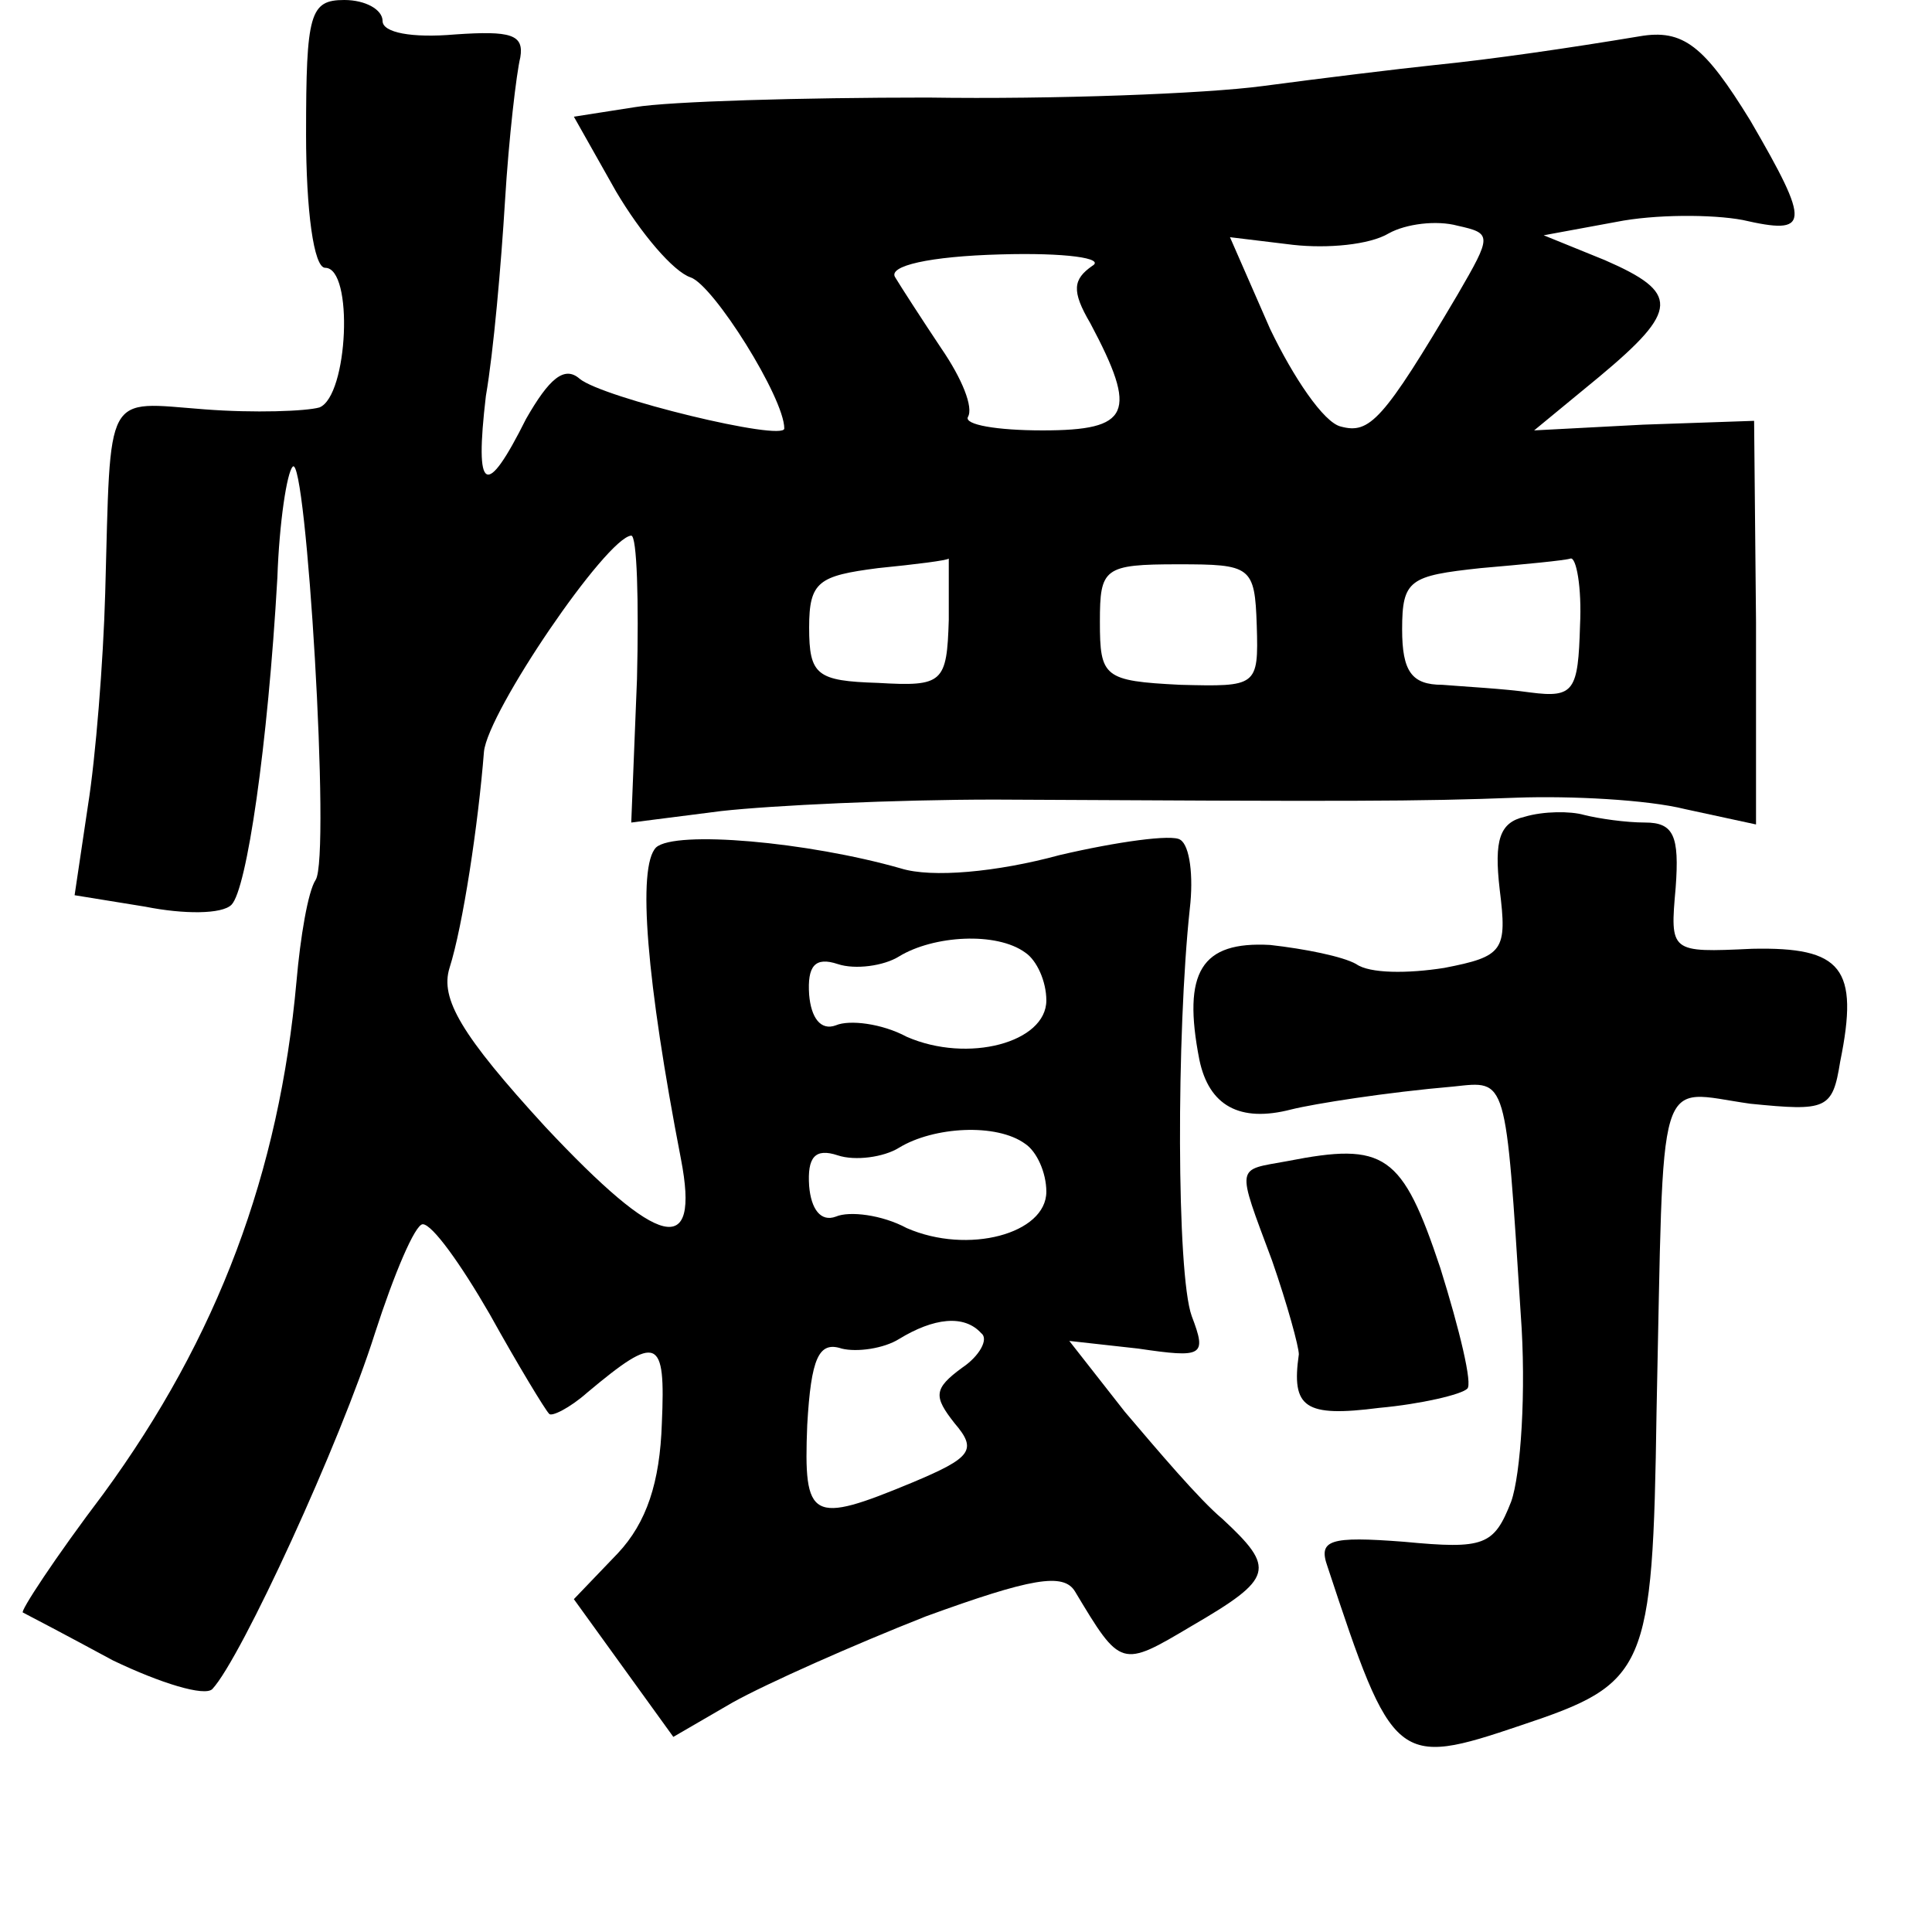 <?xml version="1.0" standalone="no"?>
<!DOCTYPE svg PUBLIC "-//W3C//DTD SVG 20010904//EN"
 "http://www.w3.org/TR/2001/REC-SVG-20010904/DTD/svg10.dtd">
<svg version="1.0" xmlns="http://www.w3.org/2000/svg"
 width="101pt" height="101pt" viewBox="0 0 101 101"
 preserveAspectRatio="xMidYMid meet">
<g transform="translate(0,101) scale(0.1,-0.1)"
fill="#000000" stroke="none">
<path d="M160 940 c0 -40 4 -70 10 -70 15 0 12 -67 -3 -73 -7 -2 -34 -3 -60
-1 -53 4 -49 11 -52 -96 -1 -36 -5 -86 -9 -111 l-7 -47 37 -6 c20 -4 40 -4 45
1 8 8 19 83 24 171 1 29 5 55 8 58 7 8 20 -204 12 -216 -4 -6 -8 -30 -10 -53
-9 -100 -41 -186 -101 -268 -25 -33 -44 -62 -42 -62 2 -1 23 -12 47 -25 25
-12 48 -19 52 -15 15 16 67 129 85 186 10 31 21 57 25 57 5 0 20 -21 35 -47
15 -27 29 -50 31 -52 1 -2 11 3 20 11 37 31 41 29 39 -16 -1 -31 -8 -52 -23
-68 l-23 -24 26 -36 26 -36 31 18 c18 10 63 30 101 45 55 20 72 23 78 13 24
-40 24 -40 61 -18 43 25 44 30 16 56 -12 10 -34 36 -51 56 l-29 37 36 -4 c34
-5 36 -4 28 17 -8 22 -8 148 -1 213 2 17 0 33 -5 36 -4 3 -33 -1 -63 -8 -33
-9 -67 -12 -83 -7 -49 14 -118 20 -128 11 -10 -10 -5 -70 13 -163 10 -52 -11
-47 -71 17 -44 48 -55 67 -50 83 7 22 15 75 18 113 2 21 64 112 77 113 3 0 4
-34 3 -75 l-3 -75 47 6 c27 3 91 6 143 6 187 -1 221 -1 273 1 28 1 68 -1 88
-6 l37 -8 0 106 -1 105 -58 -2 -57 -3 34 28 c42 35 42 44 3 61 l-32 13 38 7
c20 4 50 4 66 1 35 -8 36 -3 4 52 -24 39 -35 48 -58 44 -36 -6 -77 -12 -107
-15 -19 -2 -60 -7 -90 -11 -30 -4 -109 -7 -175 -6 -66 0 -135 -2 -153 -5 l-32
-5 22 -39 c13 -22 30 -42 39 -45 12 -4 49 -63 49 -79 0 -7 -95 16 -107 26 -8
7 -16 0 -28 -21 -21 -42 -27 -39 -21 12 4 23 8 69 10 102 2 33 6 67 8 75 2 12
-5 14 -34 12 -23 -2 -38 1 -38 7 0 6 -9 11 -20 11 -18 0 -20 -7 -20 -70z m602
-84 c-39 -66 -46 -73 -61 -69 -9 2 -25 26 -37 51 l-21 48 33 -4 c18 -2 40 0
50 6 9 5 25 7 36 4 18 -4 18 -5 0 -36z m-191 15 c-10 -7 -11 -13 -1 -30 25
-47 21 -56 -25 -56 -24 0 -41 3 -39 7 3 5 -3 20 -14 36 -10 15 -21 32 -24 37
-4 6 18 11 55 12 34 1 55 -2 48 -6z m-75 -185 c-1 -33 -3 -35 -37 -33 -32 1
-36 4 -36 29 0 24 5 27 36 31 20 2 36 4 37 5 0 1 0 -13 0 -32z m161 -3 c1 -32
0 -32 -40 -31 -40 2 -42 4 -42 33 0 28 2 30 41 30 38 0 40 -1 41 -32z m169 0
c-1 -34 -3 -38 -26 -35 -14 2 -34 3 -46 4 -16 0 -21 7 -21 29 0 26 4 28 41 32
23 2 44 4 47 5 3 1 6 -15 5 -35z m-290 -171 c6 -4 11 -15 11 -25 0 -22 -41
-33 -73 -19 -13 7 -30 9 -37 6 -8 -3 -13 4 -14 16 -1 15 3 20 15 16 9 -3 24
-1 32 4 18 11 51 13 66 2z m0 -100 c6 -4 11 -15 11 -25 0 -22 -41 -33 -73 -19
-13 7 -30 9 -37 6 -8 -3 -13 4 -14 16 -1 15 3 20 15 16 9 -3 24 -1 32 4 18 11
51 13 66 2z m-23 -99 c4 -3 -1 -12 -10 -18 -15 -11 -15 -15 -4 -29 12 -14 9
-18 -22 -31 -53 -22 -57 -20 -55 30 2 35 6 44 18 40 8 -2 22 0 30 5 18 11 34
13 43 3z"/>
<path d="M797 583 c-13 -3 -16 -12 -13 -38 4 -32 2 -35 -29 -41 -19 -3 -39 -3
-46 2 -7 4 -27 8 -45 10 -36 2 -46 -14 -37 -60 5 -24 21 -33 48 -26 12 3 50 9
85 12 28 3 27 6 35 -119 3 -40 0 -84 -5 -98 -9 -23 -14 -25 -56 -21 -39 3 -45
1 -40 -13 34 -103 36 -105 101 -83 66 22 69 28 71 164 4 183 -1 168 49 161 40
-4 43 -3 47 22 10 49 1 60 -46 59 -43 -2 -43 -2 -40 32 2 27 -1 34 -16 34 -10
0 -24 2 -32 4 -7 2 -21 2 -31 -1z"/>
<path d="M673 403 c-27 -5 -27 -1 -8 -52 8 -23 14 -45 14 -49 -4 -28 3 -33 42
-28 22 2 43 7 46 10 3 2 -4 31 -14 63 -20 60 -29 66 -80 56z"/>
</g>
</svg>
